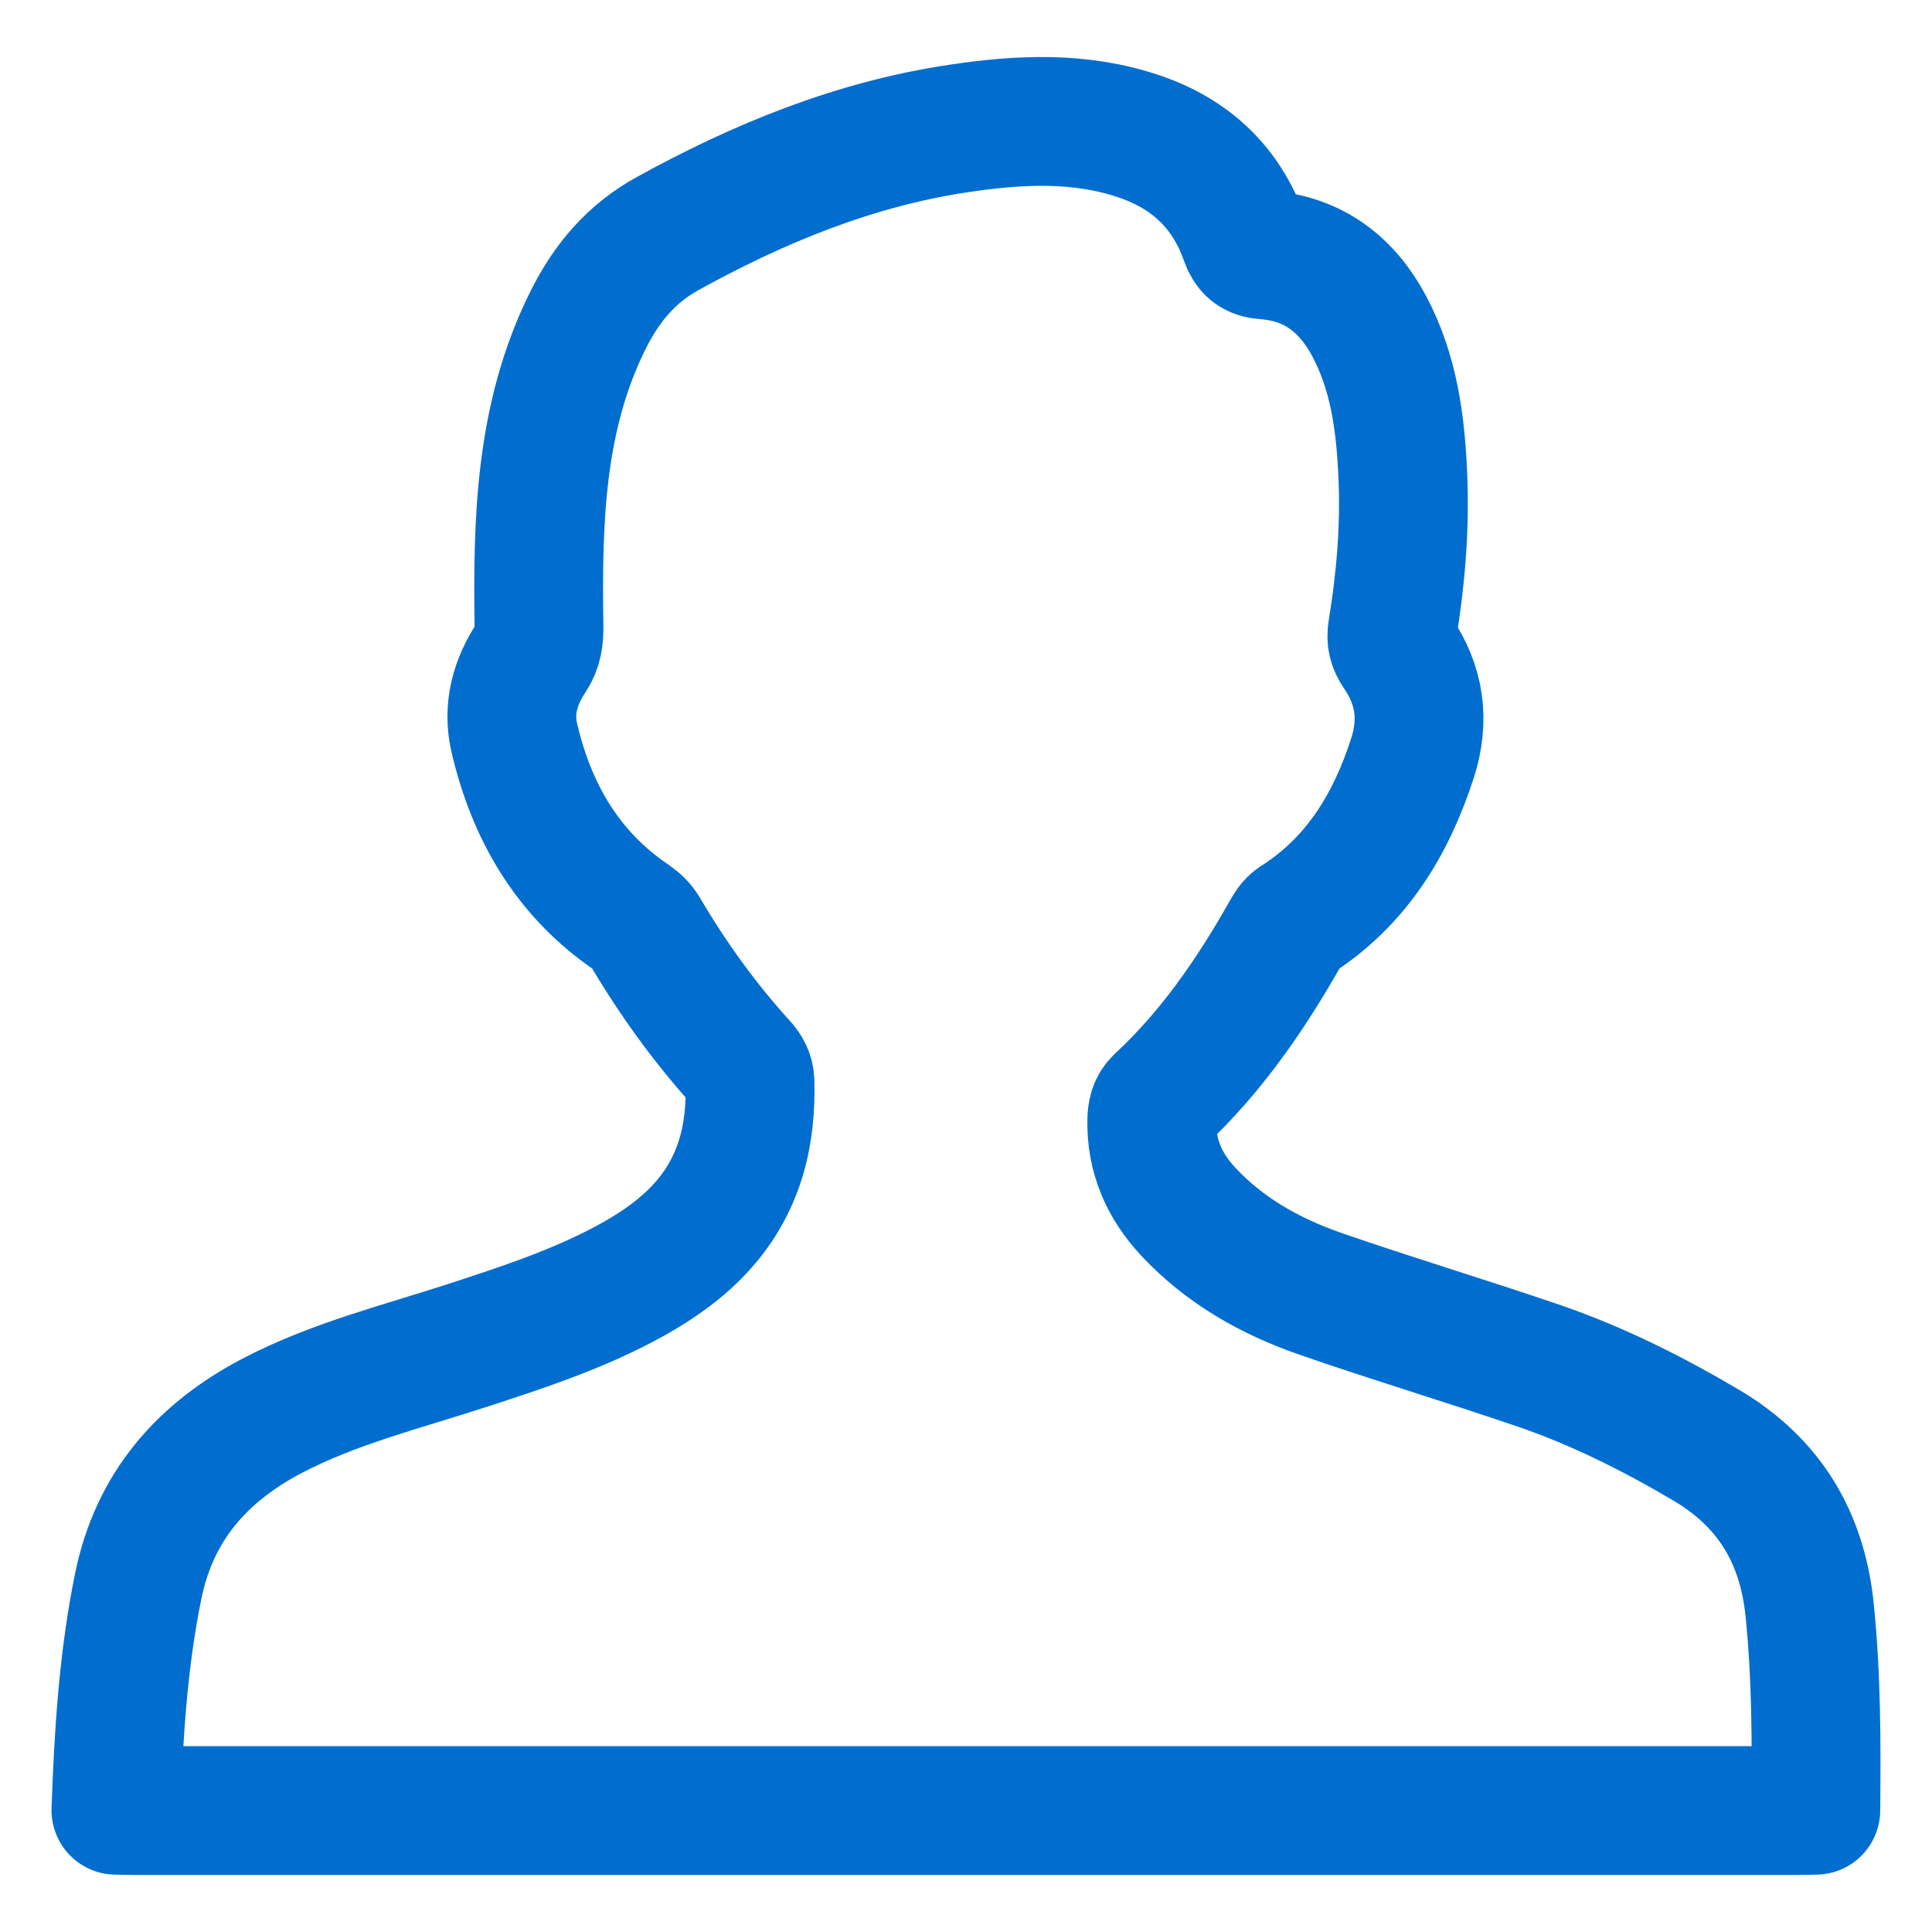<?xml version="1.0" encoding="utf-8"?>
<!-- Generator: Adobe Illustrator 19.0.0, SVG Export Plug-In . SVG Version: 6.00 Build 0)  -->
<svg version="1.1" id="Layer_1" xmlns="http://www.w3.org/2000/svg" xmlns:xlink="http://www.w3.org/1999/xlink" x="0px" y="0px"
	 width="300px" height="300px" viewBox="-155 247 300 300" style="enable-background:new -155 247 300 300;" xml:space="preserve">
<style type="text/css">
	.st0{fill:none;stroke:#016ECF;stroke-width:20;stroke-linecap:round;stroke-linejoin:round;stroke-miterlimit:10;}
</style>
<path class="st0" d="M126.958,528.094c-0.96,0.018-1.92,0.051-2.879,0.051
	c-86.066,0.002-172.133,0.002-258.199-0c-0.96,0-1.92-0.033-2.879-0.051
	c0.41-11.689,1.117-23.332,3.473-34.845c2.526-12.343,9.946-20.729,20.759-26.39
	c9.64-5.046,20.208-7.636,30.483-10.984c8.211-2.676,16.412-5.373,24.089-9.418
	c8.35-4.399,15.288-10.088,18.207-19.554c1.199-3.888,1.542-7.854,1.448-11.894
	c-0.026-1.14-0.477-1.958-1.217-2.772c-5.772-6.353-10.769-13.28-15.121-20.672
	c-0.499-0.847-1.138-1.482-1.96-2.038c-10.004-6.768-15.62-16.465-18.308-27.987
	c-1.041-4.462,0.15-8.703,2.66-12.463c1.05-1.573,1.203-3.093,1.177-4.892
	c-0.23-16.29,0.121-32.481,7.659-47.554c2.855-5.709,6.657-10.244,12.363-13.387
	c14.174-7.807,28.941-13.856,45.033-16.276c9.477-1.425,18.933-1.924,28.213,1.238
	c7.924,2.7,13.466,7.912,16.269,15.836c0.611,1.726,1.387,2.415,3.291,2.556
	c7.432,0.552,12.637,4.579,16.077,11.022c3.882,7.271,4.887,15.217,5.238,23.286
	c0.351,8.048-0.331,16.039-1.632,23.975c-0.216,1.317,0.02,2.307,0.769,3.396
	c3.486,5.068,4.277,10.52,2.364,16.431c-3.346,10.341-8.713,19.186-18.092,25.161
	c-0.786,0.501-1.183,1.241-1.614,2.003c-5.394,9.539-11.553,18.504-19.634,26.012
	c-0.929,0.863-1.124,1.911-1.147,3.076c-0.109,5.533,1.937,10.197,5.672,14.196
	c5.684,6.086,12.752,10.05,20.481,12.735c11.198,3.891,22.565,7.295,33.784,11.13
	c9.187,3.14,17.839,7.465,26.203,12.417c9.785,5.793,14.869,14.355,16.012,25.54
	C127.058,507.332,127.06,517.708,126.958,528.094z"/>
</svg>
